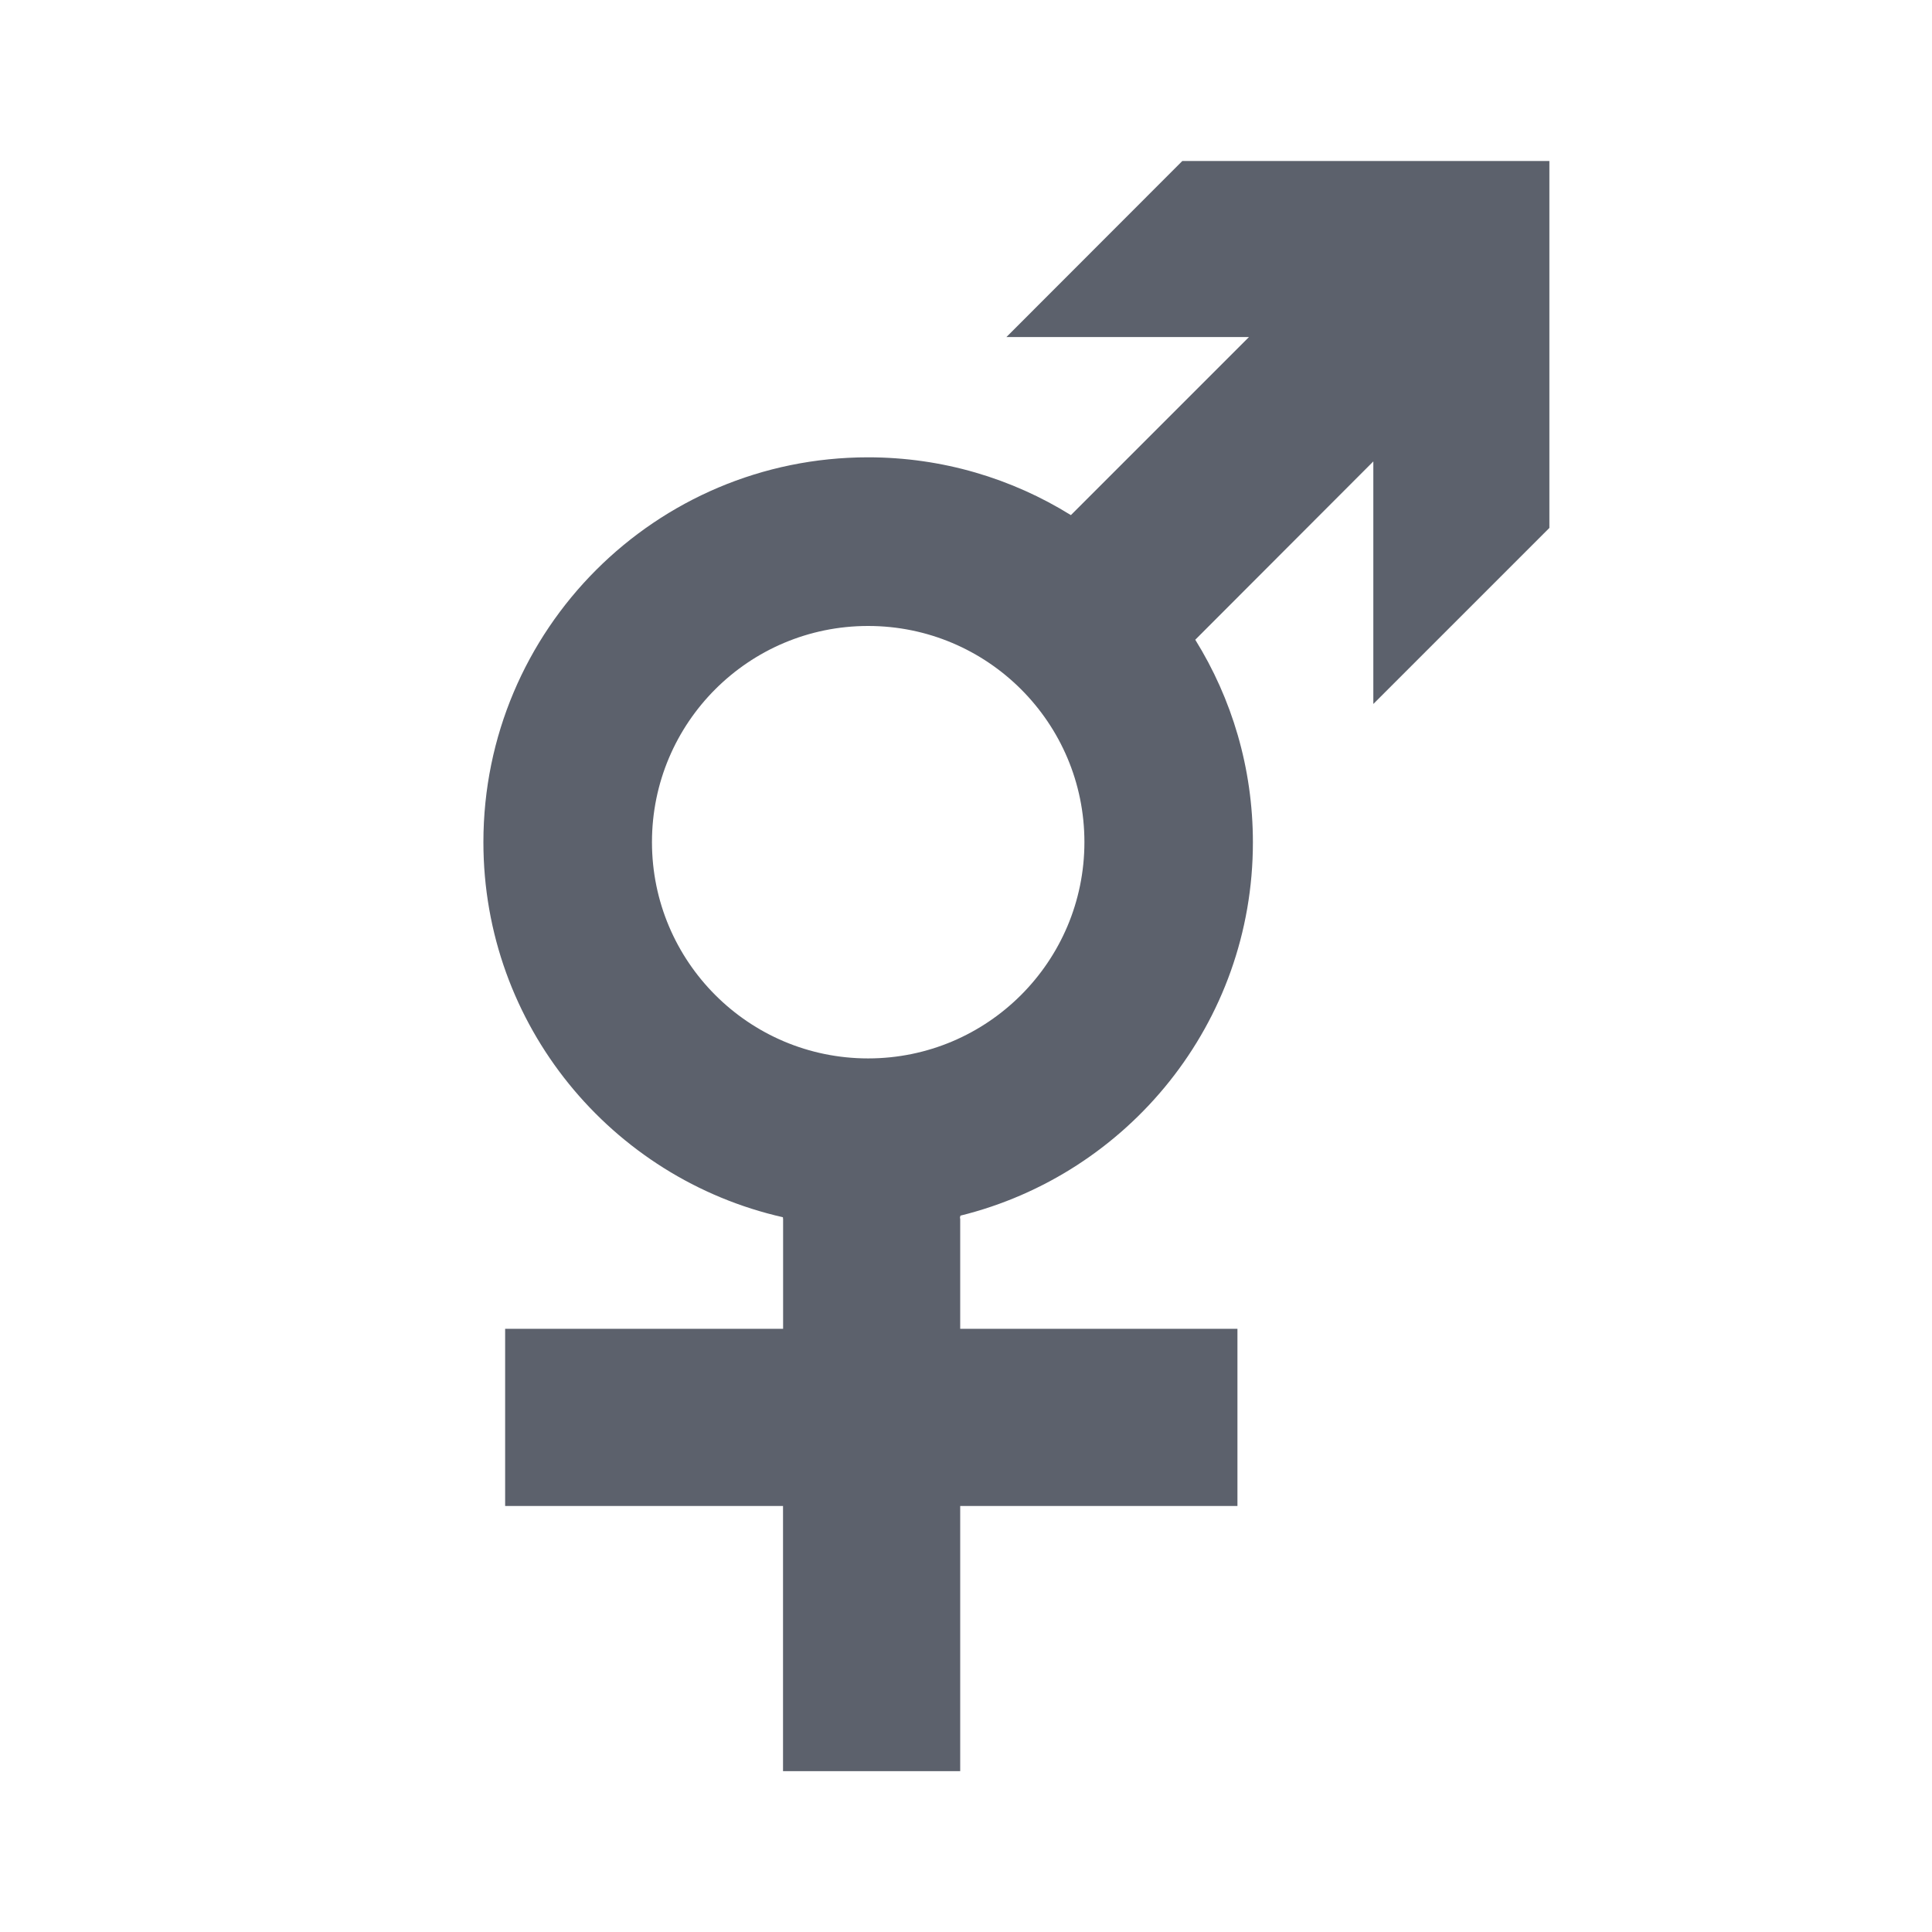 <?xml version="1.0" encoding="UTF-8" standalone="no"?>
<svg
   xmlns:dc="http://purl.org/dc/elements/1.1/"
   xmlns:cc="http://creativecommons.org/ns#"
   xmlns:rdf="http://www.w3.org/1999/02/22-rdf-syntax-ns#"
   xmlns:svg="http://www.w3.org/2000/svg"
   xmlns="http://www.w3.org/2000/svg"
   xmlns:sodipodi="http://sodipodi.sourceforge.net/DTD/sodipodi-0.dtd"
   xmlns:inkscape="http://www.inkscape.org/namespaces/inkscape"
   version="1.1"
   id="Layer_1"
   x="0px"
   y="0px"
   viewBox="0 0 24 24"
   enable-background="new 0 0 1506 1506"
   xml:space="preserve"
   sodipodi:docname="view-sextypes.svg"
   width="24"
   height="24"
   inkscape:version="0.92.3 (2405546, 2018-03-11)"
   inkscape:export-filename="/home/ekleinod/working/git/tt-schiri/refereemanager/refereemanager/src/main/resources/icons/24x24/own/view-sextypes.png"
   inkscape:export-xdpi="95.999992"
   inkscape:export-ydpi="95.999992"><defs
   id="defs7" /><sodipodi:namedview
   pagecolor="#ffffff"
   bordercolor="#666666"
   borderopacity="1"
   objecttolerance="10"
   gridtolerance="10"
   guidetolerance="10"
   inkscape:pageopacity="0"
   inkscape:pageshadow="2"
   inkscape:window-width="1920"
   inkscape:window-height="998"
   id="namedview5"
   showgrid="false"
   inkscape:zoom="15.979167"
   inkscape:cx="-7.8579639"
   inkscape:cy="9.8687681"
   inkscape:window-x="0"
   inkscape:window-y="27"
   inkscape:window-maximized="1"
   inkscape:current-layer="Layer_1" />
<path
   style="fill:#5c616c;fill-opacity:1;stroke-width:0.01"
   d="m 14.687,2 c -0.854,0.854 -1.331,1.333 -2.185,2.187 h 3.013 l -2.212,2.212 c -0.731,-0.454 -1.595,-0.718 -2.519,-0.718 -2.64,0 -4.779,2.14 -4.779,4.781 0,2.276 1.591,4.177 3.721,4.659 -6.26e-5,0.002 1.41e-4,0.003 0,0.005 v 0.002 0.002 c -1.3e-4,9e-4 1.065e-4,0.002 0,0.003 v 0.002 l 0.002,0.002 v 1.37 H 6.275 v 2.201 h 3.452 v 3.294 h 2.201 v -3.294 h 3.444 v -2.201 h -3.444 v -1.368 c -0.008,-0.013 0.002,-0.026 0.003,-0.038 2.085,-0.515 3.633,-2.393 3.633,-4.637 0,-0.924 -0.262,-1.786 -0.716,-2.517 L 17.06,5.732 V 8.745 C 17.914,7.891 18.393,7.412 19.247,6.558 V 4.187 2 h -2.187 z m -3.903,5.776 c 1.483,0 2.687,1.202 2.687,2.685 0,1.483 -1.204,2.687 -2.687,2.687 -1.483,0 -2.685,-1.204 -2.685,-2.687 0,-1.483 1.202,-2.685 2.685,-2.685 z"
   id="path2"
   inkscape:connector-curvature="0" />
</svg>